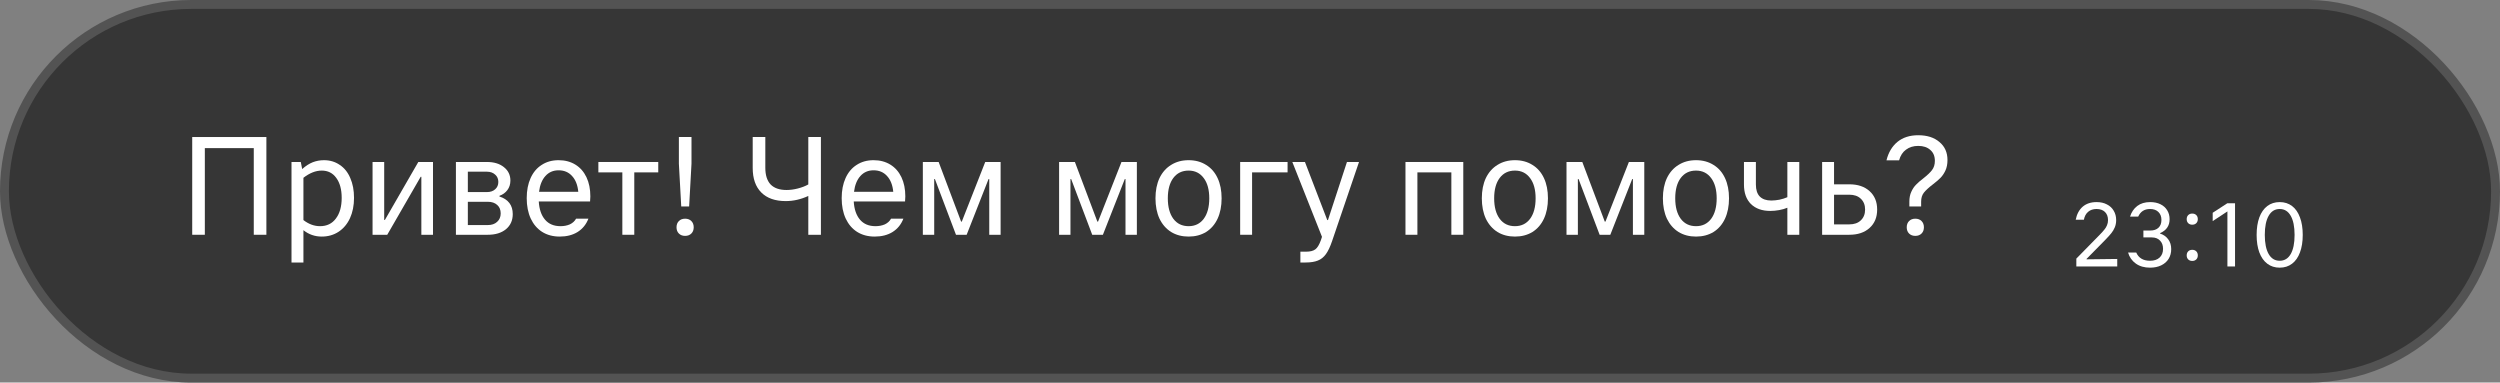 <?xml version="1.0" encoding="UTF-8"?> <svg xmlns="http://www.w3.org/2000/svg" width="281" height="43" viewBox="0 0 281 43" fill="none"><rect x="0" y="0" width="281" height="43" fill="#808080" stroke="none"/> <rect x="0.5" y="0.5" width="280" height="42" rx="21" fill="#363636"></rect> <path d="M23.023 26.388H21.605V15.402H29.942V26.388H28.524V16.649H23.023V26.388Z" fill="white"></path> <path d="M36.411 18.005C37.086 18.005 37.678 18.181 38.188 18.535C38.707 18.877 39.102 19.371 39.372 20.015C39.652 20.649 39.792 21.391 39.792 22.243C39.792 23.095 39.642 23.854 39.341 24.518C39.039 25.173 38.613 25.682 38.063 26.046C37.512 26.409 36.879 26.591 36.162 26.591C35.393 26.591 34.707 26.352 34.105 25.874V29.505H32.765V18.207H33.809L33.965 19.002C34.359 18.649 34.754 18.394 35.149 18.238C35.554 18.083 35.975 18.005 36.411 18.005ZM35.975 25.422C36.733 25.422 37.325 25.137 37.751 24.565C38.188 23.994 38.406 23.22 38.406 22.243C38.406 21.298 38.203 20.55 37.798 19.999C37.403 19.449 36.858 19.174 36.162 19.174C35.486 19.174 34.801 19.444 34.105 19.984V24.736C34.697 25.194 35.32 25.422 35.975 25.422Z" fill="white"></path> <path d="M43.527 26.388H41.875V18.207H43.184V24.721H43.262L47.018 18.207H48.669V26.388H47.36V19.875H47.282L43.527 26.388Z" fill="white"></path> <path d="M56.138 22.087C57.135 22.41 57.633 23.069 57.633 24.067C57.633 24.773 57.379 25.339 56.87 25.765C56.361 26.181 55.681 26.388 54.829 26.388H51.245V18.207H54.735C55.525 18.207 56.158 18.399 56.636 18.784C57.124 19.168 57.369 19.672 57.369 20.295C57.369 20.711 57.254 21.069 57.026 21.371C56.808 21.662 56.512 21.875 56.138 22.009V22.087ZM52.585 19.298V21.589H54.735C55.12 21.589 55.426 21.485 55.654 21.277C55.893 21.069 56.013 20.794 56.013 20.451C56.013 20.108 55.893 19.833 55.654 19.625C55.416 19.407 55.109 19.298 54.735 19.298H52.585ZM54.829 25.297C55.265 25.297 55.613 25.178 55.873 24.939C56.143 24.7 56.278 24.383 56.278 23.989C56.278 23.583 56.148 23.267 55.888 23.038C55.629 22.799 55.275 22.68 54.829 22.68H52.585V25.297H54.829Z" fill="white"></path> <path d="M66.355 22.072C66.355 22.269 66.345 22.461 66.324 22.648H60.558C60.61 23.521 60.844 24.201 61.26 24.69C61.675 25.178 62.257 25.422 63.005 25.422C63.389 25.422 63.737 25.355 64.049 25.22C64.36 25.074 64.594 24.861 64.75 24.581H66.137C65.888 25.225 65.482 25.724 64.921 26.077C64.371 26.419 63.701 26.591 62.911 26.591C62.153 26.591 61.493 26.414 60.932 26.061C60.382 25.708 59.956 25.209 59.654 24.565C59.353 23.911 59.203 23.147 59.203 22.274C59.203 21.412 59.348 20.659 59.639 20.015C59.93 19.371 60.345 18.877 60.886 18.535C61.426 18.181 62.059 18.005 62.787 18.005C63.503 18.005 64.132 18.171 64.672 18.503C65.212 18.836 65.628 19.308 65.919 19.921C66.21 20.534 66.355 21.251 66.355 22.072ZM62.787 19.142C62.184 19.142 61.691 19.355 61.306 19.781C60.922 20.207 60.683 20.799 60.589 21.558H64.999C64.927 20.799 64.693 20.207 64.298 19.781C63.914 19.355 63.41 19.142 62.787 19.142Z" fill="white"></path> <path d="M71.293 26.388H69.952V19.376H67.257V18.207H73.988V19.376H71.293V26.388Z" fill="white"></path> <path d="M77.459 23.209H76.571L76.306 18.394V15.402H77.724V18.394L77.459 23.209ZM77.007 26.513C76.716 26.513 76.482 26.425 76.306 26.248C76.129 26.072 76.041 25.838 76.041 25.547C76.041 25.256 76.129 25.022 76.306 24.846C76.482 24.669 76.716 24.581 77.007 24.581C77.298 24.581 77.532 24.669 77.708 24.846C77.885 25.022 77.973 25.256 77.973 25.547C77.973 25.838 77.885 26.072 77.708 26.248C77.532 26.425 77.298 26.513 77.007 26.513Z" fill="white"></path> <path d="M90.853 22.025C90.022 22.41 89.175 22.602 88.313 22.602C87.128 22.602 86.214 22.28 85.57 21.636C84.926 20.991 84.604 20.072 84.604 18.877V15.402H86.022V18.862C86.022 19.683 86.219 20.306 86.614 20.732C87.019 21.147 87.617 21.355 88.406 21.355C88.822 21.355 89.248 21.298 89.684 21.184C90.131 21.069 90.52 20.919 90.853 20.732V15.402H92.271V26.388H90.853V22.025Z" fill="white"></path> <path d="M101.758 22.072C101.758 22.269 101.748 22.461 101.727 22.648H95.961C96.013 23.521 96.247 24.201 96.662 24.69C97.078 25.178 97.66 25.422 98.408 25.422C98.792 25.422 99.14 25.355 99.452 25.22C99.763 25.074 99.997 24.861 100.153 24.581H101.54C101.29 25.225 100.885 25.724 100.324 26.077C99.774 26.419 99.104 26.591 98.314 26.591C97.556 26.591 96.896 26.414 96.335 26.061C95.784 25.708 95.359 25.209 95.057 24.565C94.756 23.911 94.605 23.147 94.605 22.274C94.605 21.412 94.751 20.659 95.042 20.015C95.333 19.371 95.748 18.877 96.288 18.535C96.829 18.181 97.462 18.005 98.189 18.005C98.906 18.005 99.535 18.171 100.075 18.503C100.615 18.836 101.031 19.308 101.322 19.921C101.613 20.534 101.758 21.251 101.758 22.072ZM98.189 19.142C97.587 19.142 97.094 19.355 96.709 19.781C96.325 20.207 96.086 20.799 95.992 21.558H100.402C100.33 20.799 100.096 20.207 99.701 19.781C99.317 19.355 98.813 19.142 98.189 19.142Z" fill="white"></path> <path d="M105.005 26.388H103.727V18.207H105.504L108.028 24.908H108.106L110.74 18.207H112.469V26.388H111.192V20.124H111.114L108.652 26.388H107.452L105.083 20.124H105.005V26.388Z" fill="white"></path> <path d="M120.32 26.388H119.042V18.207H120.818L123.343 24.908H123.421L126.054 18.207H127.784V26.388H126.506V20.124H126.428L123.966 26.388H122.766L120.398 20.124H120.32V26.388Z" fill="white"></path> <path d="M133.6 26.591C132.852 26.591 132.198 26.419 131.637 26.077C131.076 25.724 130.64 25.225 130.328 24.581C130.027 23.926 129.876 23.163 129.876 22.29C129.876 21.417 130.027 20.659 130.328 20.015C130.64 19.371 131.076 18.877 131.637 18.535C132.198 18.181 132.852 18.005 133.6 18.005C134.348 18.005 135.003 18.181 135.564 18.535C136.125 18.877 136.556 19.371 136.857 20.015C137.159 20.659 137.309 21.417 137.309 22.29C137.309 23.163 137.159 23.926 136.857 24.581C136.556 25.225 136.125 25.724 135.564 26.077C135.003 26.419 134.348 26.591 133.6 26.591ZM133.6 25.422C134.317 25.422 134.883 25.147 135.299 24.596C135.715 24.035 135.922 23.267 135.922 22.29C135.922 21.324 135.715 20.566 135.299 20.015C134.883 19.454 134.317 19.174 133.6 19.174C132.873 19.174 132.302 19.449 131.886 19.999C131.471 20.55 131.263 21.314 131.263 22.29C131.263 23.267 131.471 24.035 131.886 24.596C132.302 25.147 132.873 25.422 133.6 25.422Z" fill="white"></path> <path d="M140.734 26.388H139.394V18.207H144.723V19.376H140.734V26.388Z" fill="white"></path> <path d="M151.397 18.207H152.753L149.73 27.09C149.512 27.734 149.278 28.227 149.029 28.57C148.779 28.913 148.478 29.152 148.125 29.287C147.772 29.432 147.31 29.505 146.738 29.505H146.162V28.289H146.785C147.263 28.289 147.616 28.201 147.845 28.024C148.073 27.858 148.281 27.515 148.468 26.996L148.592 26.622L145.258 18.207H146.676L149.185 24.736H149.263L151.397 18.207Z" fill="white"></path> <path d="M159.316 26.388H157.975V18.207H164.473V26.388H163.133V19.376H159.316V26.388Z" fill="white"></path> <path d="M170.282 26.591C169.534 26.591 168.879 26.419 168.318 26.077C167.757 25.724 167.321 25.225 167.009 24.581C166.708 23.926 166.557 23.163 166.557 22.29C166.557 21.417 166.708 20.659 167.009 20.015C167.321 19.371 167.757 18.877 168.318 18.535C168.879 18.181 169.534 18.005 170.282 18.005C171.03 18.005 171.684 18.181 172.245 18.535C172.806 18.877 173.237 19.371 173.538 20.015C173.84 20.659 173.99 21.417 173.99 22.29C173.99 23.163 173.84 23.926 173.538 24.581C173.237 25.225 172.806 25.724 172.245 26.077C171.684 26.419 171.03 26.591 170.282 26.591ZM170.282 25.422C170.998 25.422 171.565 25.147 171.98 24.596C172.396 24.035 172.603 23.267 172.603 22.29C172.603 21.324 172.396 20.566 171.98 20.015C171.565 19.454 170.998 19.174 170.282 19.174C169.554 19.174 168.983 19.449 168.568 19.999C168.152 20.55 167.944 21.314 167.944 22.29C167.944 23.267 168.152 24.035 168.568 24.596C168.983 25.147 169.554 25.422 170.282 25.422Z" fill="white"></path> <path d="M177.353 26.388H176.075V18.207H177.851L180.376 24.908H180.454L183.087 18.207H184.817V26.388H183.539V20.124H183.461L180.999 26.388H179.799L177.431 20.124H177.353V26.388Z" fill="white"></path> <path d="M190.633 26.591C189.885 26.591 189.231 26.419 188.67 26.077C188.109 25.724 187.673 25.225 187.361 24.581C187.06 23.926 186.909 23.163 186.909 22.29C186.909 21.417 187.06 20.659 187.361 20.015C187.673 19.371 188.109 18.877 188.67 18.535C189.231 18.181 189.885 18.005 190.633 18.005C191.381 18.005 192.036 18.181 192.597 18.535C193.158 18.877 193.589 19.371 193.89 20.015C194.191 20.659 194.342 21.417 194.342 22.29C194.342 23.163 194.191 23.926 193.89 24.581C193.589 25.225 193.158 25.724 192.597 26.077C192.036 26.419 191.381 26.591 190.633 26.591ZM190.633 25.422C191.35 25.422 191.916 25.147 192.332 24.596C192.747 24.035 192.955 23.267 192.955 22.29C192.955 21.324 192.747 20.566 192.332 20.015C191.916 19.454 191.35 19.174 190.633 19.174C189.906 19.174 189.335 19.449 188.919 19.999C188.504 20.55 188.296 21.314 188.296 22.29C188.296 23.267 188.504 24.035 188.919 24.596C189.335 25.147 189.906 25.422 190.633 25.422Z" fill="white"></path> <path d="M200.899 23.35C200.629 23.464 200.322 23.552 199.98 23.615C199.637 23.677 199.304 23.708 198.982 23.708C198.058 23.708 197.33 23.448 196.801 22.929C196.281 22.41 196.021 21.682 196.021 20.747V18.207H197.362V20.747C197.362 21.34 197.507 21.786 197.798 22.087C198.099 22.389 198.53 22.539 199.091 22.539C199.372 22.539 199.678 22.508 200.011 22.446C200.343 22.373 200.639 22.28 200.899 22.165V18.207H202.239V26.388H200.899V23.35Z" fill="white"></path> <path d="M207.861 20.716C208.817 20.716 209.575 20.971 210.136 21.48C210.707 21.989 210.993 22.68 210.993 23.552C210.993 24.425 210.707 25.116 210.136 25.625C209.575 26.134 208.817 26.388 207.861 26.388H204.807V18.207H206.147V20.716H207.861ZM207.861 25.22C208.412 25.22 208.843 25.069 209.154 24.768C209.476 24.466 209.637 24.061 209.637 23.552C209.637 23.043 209.476 22.638 209.154 22.337C208.843 22.035 208.412 21.885 207.861 21.885H206.147V25.22H207.861Z" fill="white"></path> <path d="M214.612 22.664C214.612 22.238 214.684 21.869 214.83 21.558C214.975 21.236 215.152 20.971 215.36 20.763C215.567 20.545 215.843 20.306 216.185 20.046C216.622 19.703 216.944 19.397 217.152 19.127C217.37 18.846 217.479 18.498 217.479 18.083C217.479 17.553 217.307 17.142 216.965 16.852C216.632 16.55 216.18 16.4 215.609 16.4C215.069 16.4 214.612 16.54 214.238 16.82C213.864 17.09 213.604 17.491 213.458 18.02H212.04C212.259 17.137 212.669 16.447 213.271 15.948C213.884 15.449 214.664 15.2 215.609 15.2C216.606 15.2 217.401 15.454 217.993 15.963C218.596 16.462 218.897 17.137 218.897 17.989C218.897 18.446 218.819 18.841 218.663 19.174C218.507 19.506 218.32 19.781 218.102 19.999C217.884 20.218 217.598 20.462 217.245 20.732C216.798 21.075 216.466 21.381 216.248 21.651C216.04 21.911 215.936 22.248 215.936 22.664V23.209H214.612V22.664ZM215.282 26.513C214.991 26.513 214.757 26.425 214.58 26.248C214.404 26.072 214.316 25.838 214.316 25.547C214.316 25.256 214.404 25.022 214.58 24.846C214.757 24.669 214.991 24.581 215.282 24.581C215.573 24.581 215.806 24.669 215.983 24.846C216.159 25.022 216.248 25.256 216.248 25.547C216.248 25.838 216.159 26.072 215.983 26.248C215.806 26.425 215.573 26.513 215.282 26.513Z" fill="white"></path> <path d="M233.38 29.954V29.067L236.022 26.375C236.257 26.133 236.432 25.938 236.546 25.79C236.667 25.642 236.762 25.484 236.829 25.316C236.903 25.148 236.94 24.956 236.94 24.741C236.94 24.352 236.825 24.046 236.597 23.824C236.368 23.602 236.052 23.491 235.649 23.491C235.273 23.491 234.96 23.595 234.711 23.804C234.463 24.012 234.301 24.311 234.227 24.701H233.31C233.431 24.076 233.69 23.589 234.086 23.239C234.49 22.89 235.014 22.715 235.659 22.715C236.103 22.715 236.489 22.802 236.819 22.977C237.155 23.145 237.41 23.384 237.585 23.693C237.767 23.995 237.857 24.345 237.857 24.741C237.857 25.044 237.803 25.32 237.696 25.568C237.595 25.81 237.461 26.032 237.293 26.234C237.131 26.435 236.893 26.698 236.577 27.02L234.53 29.097V29.148L237.978 29.107V29.954H233.38Z" fill="white"></path> <path d="M241.664 30.085C241.026 30.085 240.491 29.931 240.061 29.622C239.631 29.312 239.342 28.899 239.194 28.381H240.112C240.381 29 240.898 29.309 241.664 29.309C242.122 29.309 242.478 29.191 242.733 28.956C242.995 28.714 243.127 28.385 243.127 27.968C243.127 27.578 243.012 27.269 242.784 27.04C242.562 26.805 242.259 26.687 241.876 26.687H240.918V25.911H241.695C242.085 25.911 242.39 25.807 242.612 25.599C242.834 25.39 242.945 25.098 242.945 24.721C242.945 24.345 242.831 24.046 242.602 23.824C242.374 23.602 242.061 23.491 241.664 23.491C241.033 23.491 240.589 23.777 240.334 24.348H239.416C239.577 23.837 239.85 23.437 240.233 23.148C240.616 22.859 241.096 22.715 241.675 22.715C242.118 22.715 242.505 22.795 242.834 22.957C243.163 23.118 243.416 23.343 243.59 23.632C243.772 23.921 243.863 24.257 243.863 24.641C243.863 25.373 243.506 25.894 242.794 26.203V26.254C243.177 26.375 243.479 26.587 243.701 26.889C243.93 27.192 244.044 27.561 244.044 27.998C244.044 28.415 243.947 28.781 243.752 29.097C243.557 29.407 243.281 29.648 242.925 29.823C242.569 29.998 242.148 30.085 241.664 30.085Z" fill="white"></path> <path d="M246.409 29.329C246.221 29.329 246.069 29.272 245.955 29.158C245.841 29.044 245.784 28.892 245.784 28.704C245.784 28.516 245.841 28.365 245.955 28.25C246.069 28.136 246.221 28.079 246.409 28.079C246.597 28.079 246.748 28.136 246.863 28.25C246.977 28.365 247.034 28.516 247.034 28.704C247.034 28.892 246.977 29.044 246.863 29.158C246.748 29.272 246.597 29.329 246.409 29.329ZM246.409 25.256C246.221 25.256 246.069 25.198 245.955 25.084C245.841 24.97 245.784 24.819 245.784 24.631C245.784 24.442 245.841 24.291 245.955 24.177C246.069 24.062 246.221 24.005 246.409 24.005C246.597 24.005 246.748 24.062 246.863 24.177C246.977 24.291 247.034 24.442 247.034 24.631C247.034 24.819 246.977 24.97 246.863 25.084C246.748 25.198 246.597 25.256 246.409 25.256Z" fill="white"></path> <path d="M248.707 23.915L250.351 22.846H251.218V29.954H250.361V23.763L248.707 24.852V23.915Z" fill="white"></path> <path d="M256.237 30.085C255.699 30.085 255.235 29.938 254.845 29.642C254.455 29.346 254.156 28.922 253.948 28.371C253.746 27.82 253.645 27.165 253.645 26.405C253.645 25.645 253.746 24.99 253.948 24.439C254.156 23.881 254.455 23.454 254.845 23.158C255.235 22.863 255.699 22.715 256.237 22.715C256.775 22.715 257.238 22.863 257.628 23.158C258.018 23.454 258.314 23.881 258.516 24.439C258.724 24.99 258.828 25.645 258.828 26.405C258.828 27.165 258.724 27.82 258.516 28.371C258.314 28.922 258.018 29.346 257.628 29.642C257.238 29.938 256.775 30.085 256.237 30.085ZM256.237 29.309C256.775 29.309 257.188 29.057 257.477 28.553C257.766 28.049 257.911 27.333 257.911 26.405C257.911 25.477 257.766 24.762 257.477 24.257C257.188 23.747 256.775 23.491 256.237 23.491C255.699 23.491 255.286 23.747 254.997 24.257C254.708 24.762 254.563 25.477 254.563 26.405C254.563 27.333 254.708 28.049 254.997 28.553C255.286 29.057 255.699 29.309 256.237 29.309Z" fill="white"></path> <rect x="0.5" y="0.5" width="280" height="42" rx="21" stroke="#535353"></rect> </svg> 